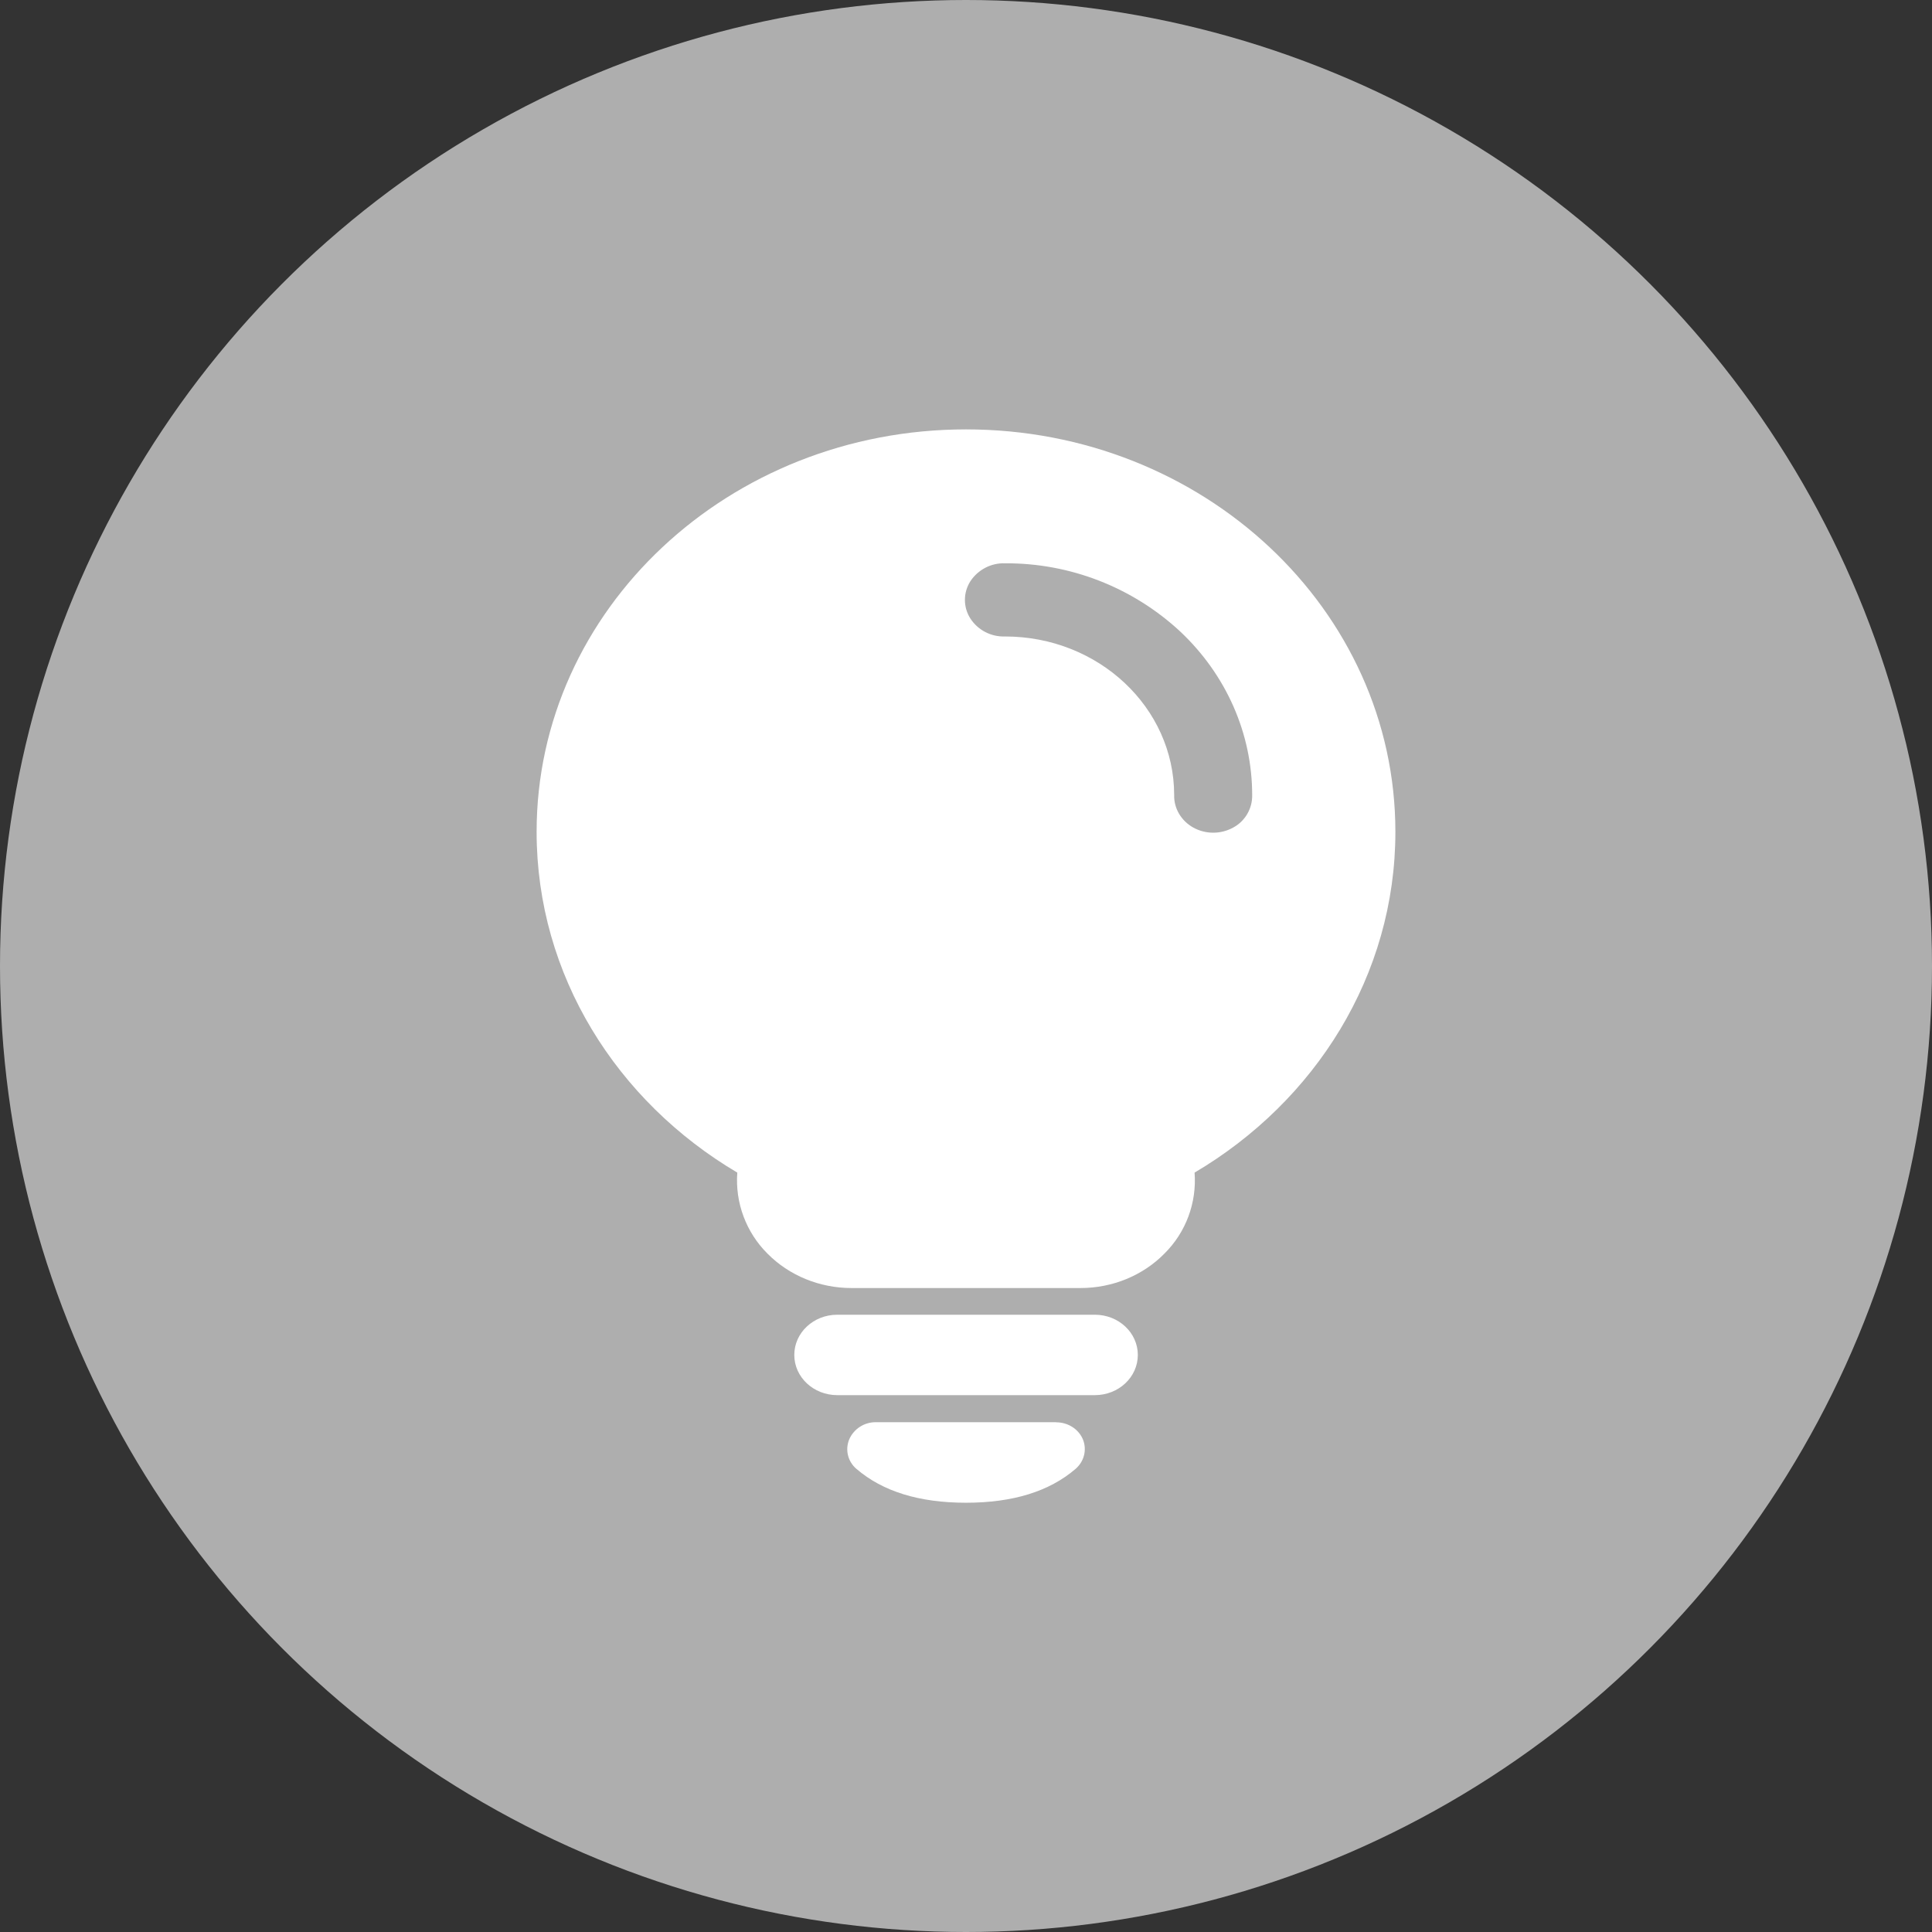 <svg xmlns="http://www.w3.org/2000/svg" xmlns:xlink="http://www.w3.org/1999/xlink" fill="none" version="1.1" width="16" height="16" viewBox="0 0 16 16"><rect x="0" y="0" width="16" height="16" fill="#333333" stroke="none"/><g><g style="opacity:0;"><rect x="0" y="0" width="16" height="16" rx="0" fill="#000000" fill-opacity="1"/></g><g><ellipse cx="8" cy="8" rx="8" ry="8" fill="#AEAEAE" fill-opacity="1"/></g><g><g><path d="M8,3.556C9.964,3.556,11.556,5.048,11.556,6.889C11.556,8.077,10.892,9.121,9.893,9.711C9.912,9.961,9.821,10.206,9.643,10.382C9.464,10.564,9.212,10.667,8.948,10.667L7.052,10.667C6.788,10.667,6.536,10.564,6.356,10.382C6.179,10.206,6.087,9.96,6.106,9.711C5.108,9.121,4.444,8.077,4.444,6.889C4.444,5.048,6.036,3.556,8,3.556ZM8.323,4.665C8.208,4.661,8.099,4.718,8.036,4.814C7.976,4.908,7.976,5.028,8.036,5.122C8.099,5.219,8.208,5.275,8.323,5.271C9.097,5.271,9.724,5.859,9.724,6.585C9.721,6.694,9.782,6.798,9.883,6.854C9.986,6.91,10.109,6.91,10.212,6.854C10.311,6.801,10.372,6.697,10.37,6.585C10.37,6.075,10.155,5.587,9.771,5.227C9.377,4.863,8.86,4.662,8.323,4.665ZM9.067,10.888C9.264,10.888,9.423,11.037,9.423,11.221C9.423,11.405,9.264,11.554,9.067,11.554L6.934,11.554C6.737,11.554,6.578,11.405,6.578,11.221C6.578,11.037,6.737,10.888,6.934,10.888L9.067,10.888ZM8.747,11.779C8.845,11.779,8.932,11.835,8.968,11.92C9.003,12.006,8.979,12.103,8.907,12.165C8.689,12.352,8.387,12.445,8,12.445C7.613,12.445,7.311,12.352,7.093,12.165C7.022,12.105,6.997,12.007,7.033,11.92C7.071,11.833,7.158,11.777,7.254,11.778L8.747,11.778L8.747,11.779Z" fill-rule="evenodd" fill="#FFFFFF" fill-opacity="1"/></g></g></g></svg>
